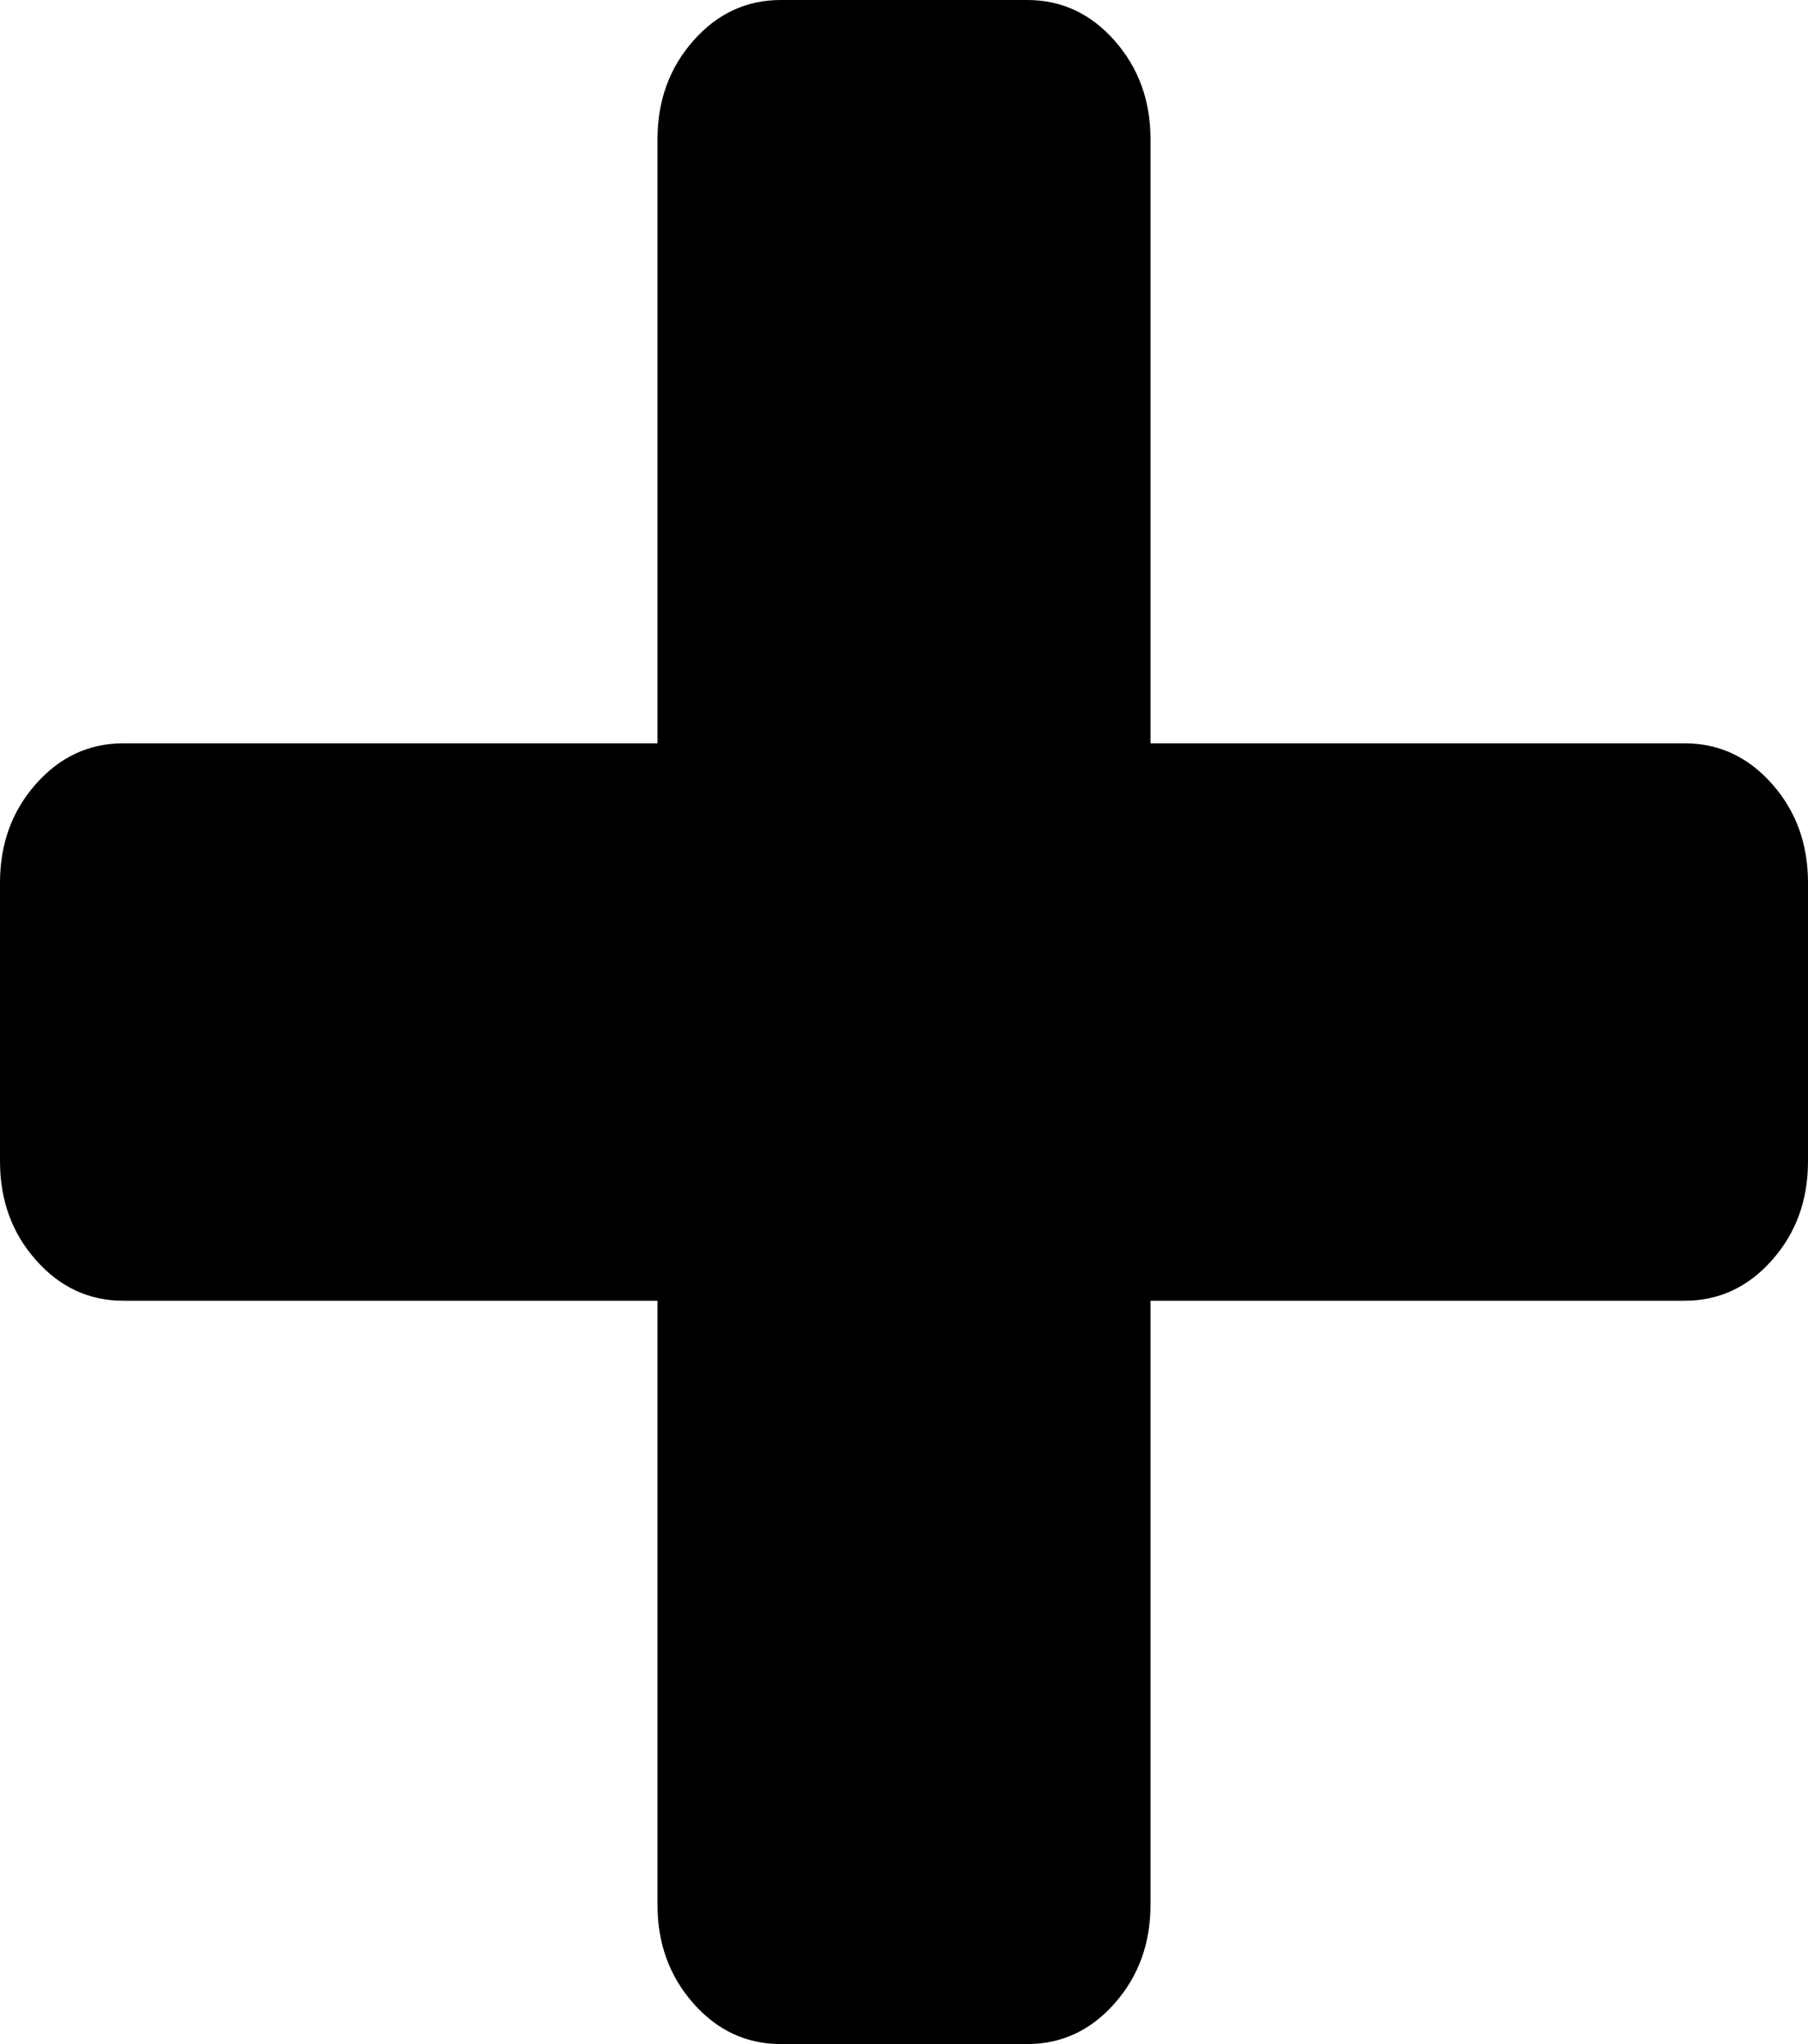 ﻿<?xml version="1.0" encoding="utf-8"?>
<svg version="1.1" xmlns:xlink="http://www.w3.org/1999/xlink" width="23px" height="26px" xmlns="http://www.w3.org/2000/svg">
  <g transform="matrix(1 0 0 1 -734 -656 )">
    <path d="M 22.543 9.972  C 22.848 10.316  23 10.735  23 11.227  L 23 14.773  C 23 15.265  22.848 15.684  22.543 16.028  C 22.238 16.373  21.867 16.545  21.432 16.545  L 14.636 16.545  L 14.636 24.227  C 14.636 24.72  14.484 25.138  14.179 25.483  C 13.874 25.828  13.504 26  13.068 26  L 9.932 26  C 9.496 26  9.126 25.828  8.821 25.483  C 8.516 25.138  8.364 24.72  8.364 24.227  L 8.364 16.545  L 1.568 16.545  C 1.133 16.545  0.762 16.373  0.457 16.028  C 0.152 15.684  0 15.265  0 14.773  L 0 11.227  C 0 10.735  0.152 10.316  0.457 9.972  C 0.762 9.627  1.133 9.455  1.568 9.455  L 8.364 9.455  L 8.364 1.773  C 8.364 1.28  8.516 0.862  8.821 0.517  C 9.126 0.172  9.496 0  9.932 0  L 13.068 0  C 13.504 0  13.874 0.172  14.179 0.517  C 14.484 0.862  14.636 1.28  14.636 1.773  L 14.636 9.455  L 21.432 9.455  C 21.867 9.455  22.238 9.627  22.543 9.972  Z " fill-rule="nonzero" fill="#000000" stroke="none" transform="matrix(1 0 0 1 734 656 )" />
  </g>
</svg>